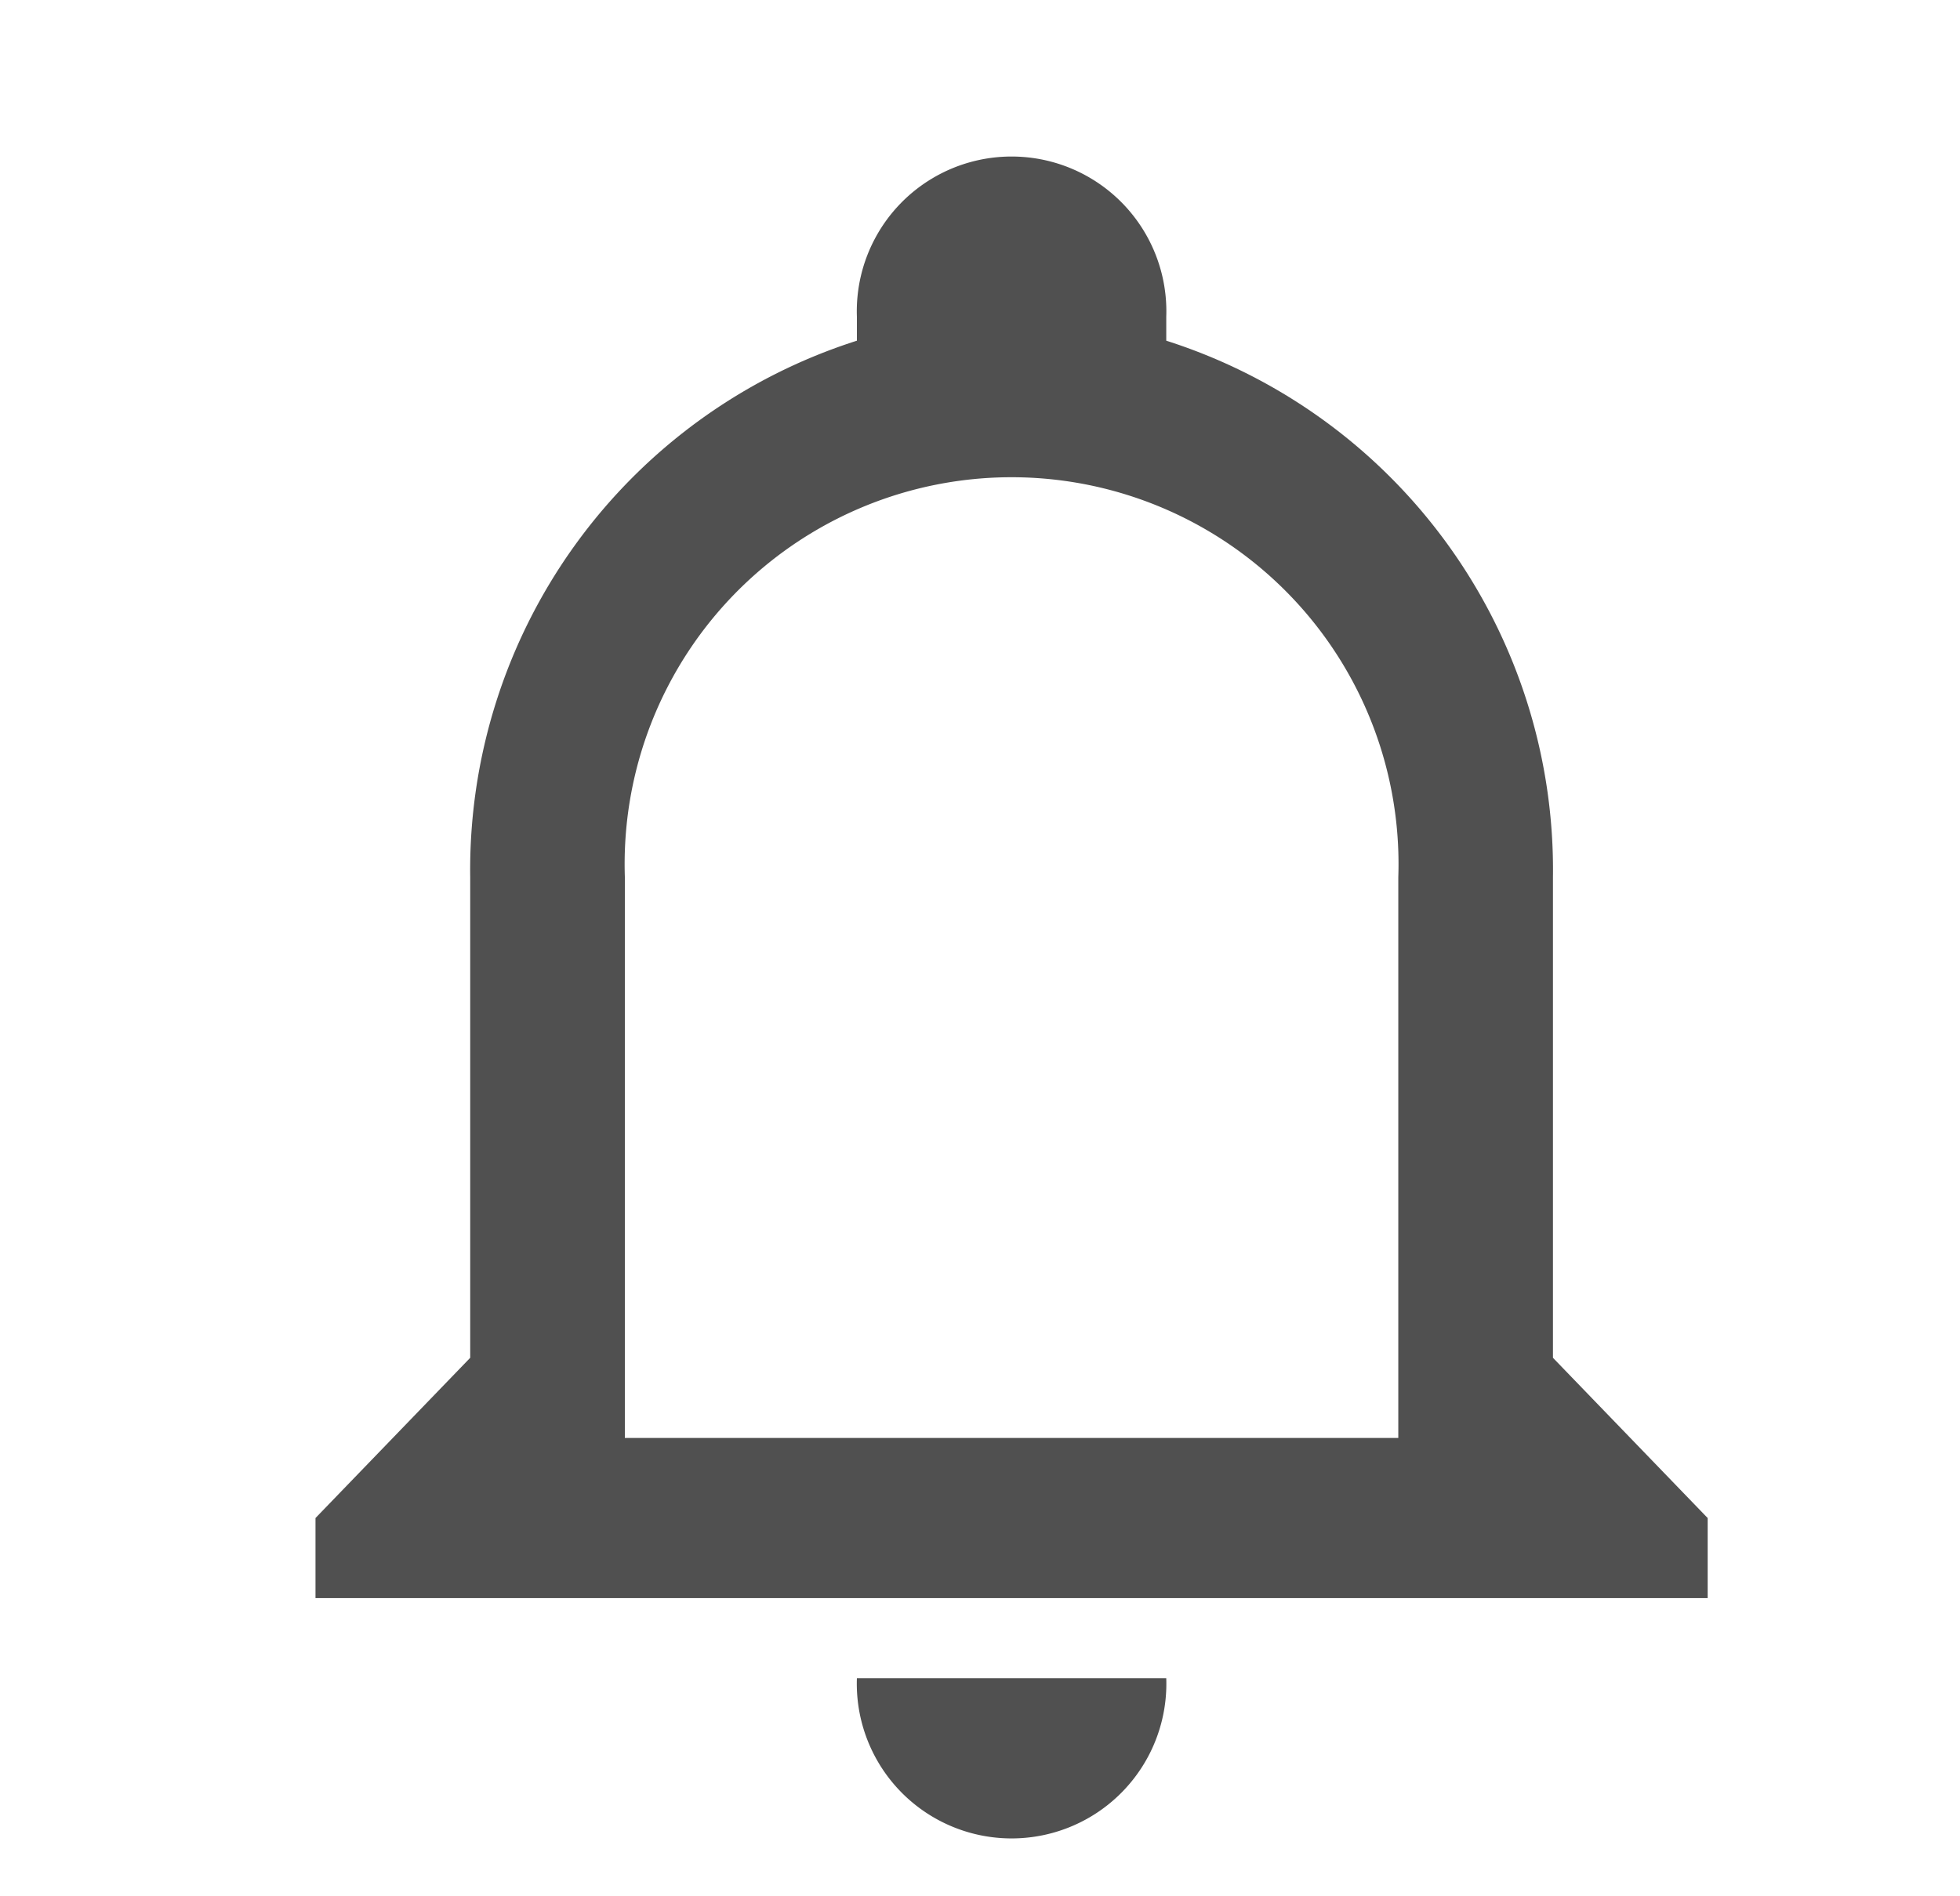 <svg xmlns="http://www.w3.org/2000/svg" width="31" height="30" viewBox="0 0 31 30"><g transform="translate(0.343 0)"><rect width="31" height="30" transform="translate(-0.343 0)" fill="#505050" opacity="0"/><path d="M11.563,26.08h4.893a2.448,2.448,0,1,1-4.893,0m13.456-2.535v1.267H3V23.545L5.447,21.01v-7.6a8.786,8.786,0,0,1,6.116-8.491v-.38a2.448,2.448,0,1,1,4.893,0v.38a8.786,8.786,0,0,1,6.116,8.491v7.6l2.447,2.535M20.126,13.406a6.12,6.12,0,1,0-12.233,0v8.872H20.126Z" transform="translate(1.647 0.471)" fill="#505050"/></g></svg>